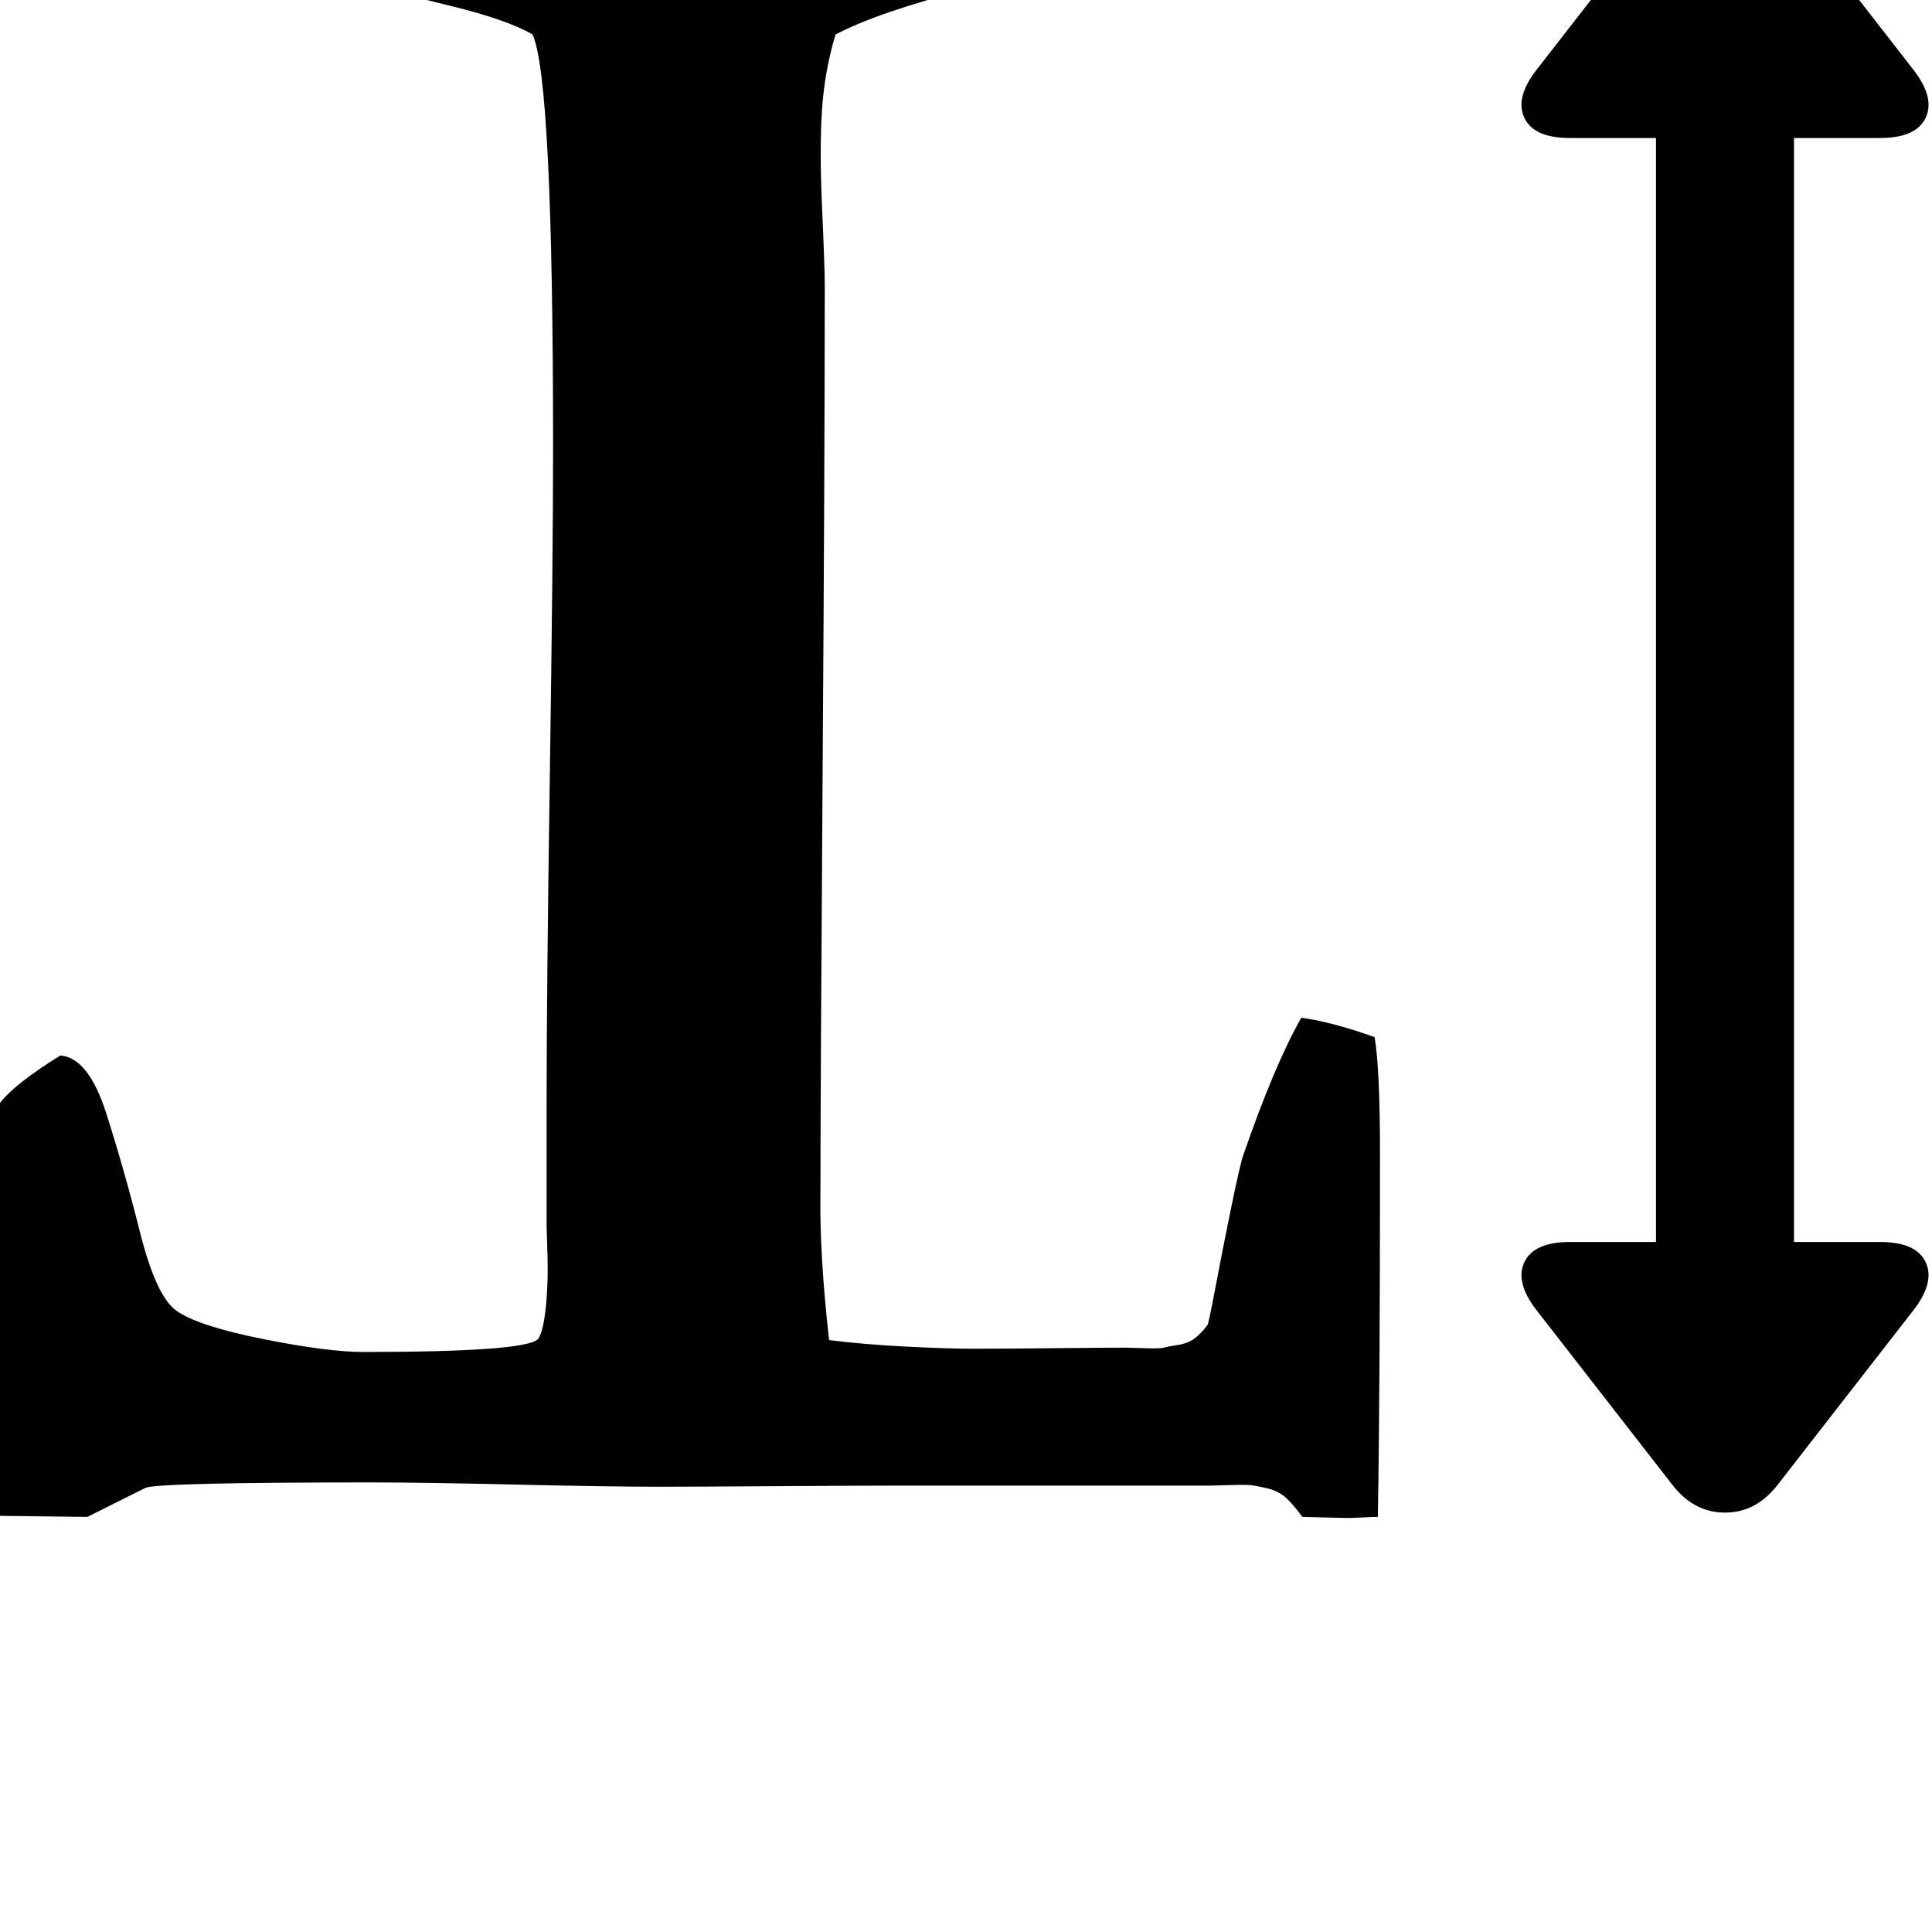 <svg width="64" height="64" viewBox="0 0 1792 1792" xmlns="http://www.w3.org/2000/svg"><path d="M1744 128q33 0 42-18.5T1775 65L1649-97q-20-26-49-26t-49 26L1425 65q-20 26-11 44.5t42 18.5h80v1024h-80q-33 0-42 18.5t11 44.5l126 162q20 26 49 26t49-26l126-162q20-26 11-44.5t-42-18.5h-80V128h80zM81 1407l54-27q12-5 211-5 44 0 132 2t132 2q36 0 107.5-.5t107.5-.5h293q6 0 21-.5t20.5 0 16 3 17.5 9 15 17.5l42 1q4 0 14-.5t14-.5q2-112 2-336 0-80-5-109-39-14-68-18-25 44-54 128-3 9-11 48t-14.5 73.5-7.5 35.5q-6 8-12 12.5t-15.5 6-13 2.5-18 .5-16.5-.5q-17 0-66.5.5t-74.5.5-64-2-71-6q-9-81-8-136 0-94 2-388t2-455q0-16-2.5-71.5t0-91.5T775 32q40-21 124-42.5T1019-48q5-40 5-50 0-14-3-29l-34-1q-76-2-218 8t-207 10q-50 0-151-9t-152-9q-3 51-3 52v9q17 27 61.5 43T416 5t78 27q19 42 19 383 0 101-3 303t-3 303v117q0 2 .5 15.5t.5 25-1 25.5-3 24-5 14q-11 12-162 12-33 0-93-12t-80-26q-19-13-34-72.5t-31.5-111T56 979q-42 26-56 44v383z"/></svg>